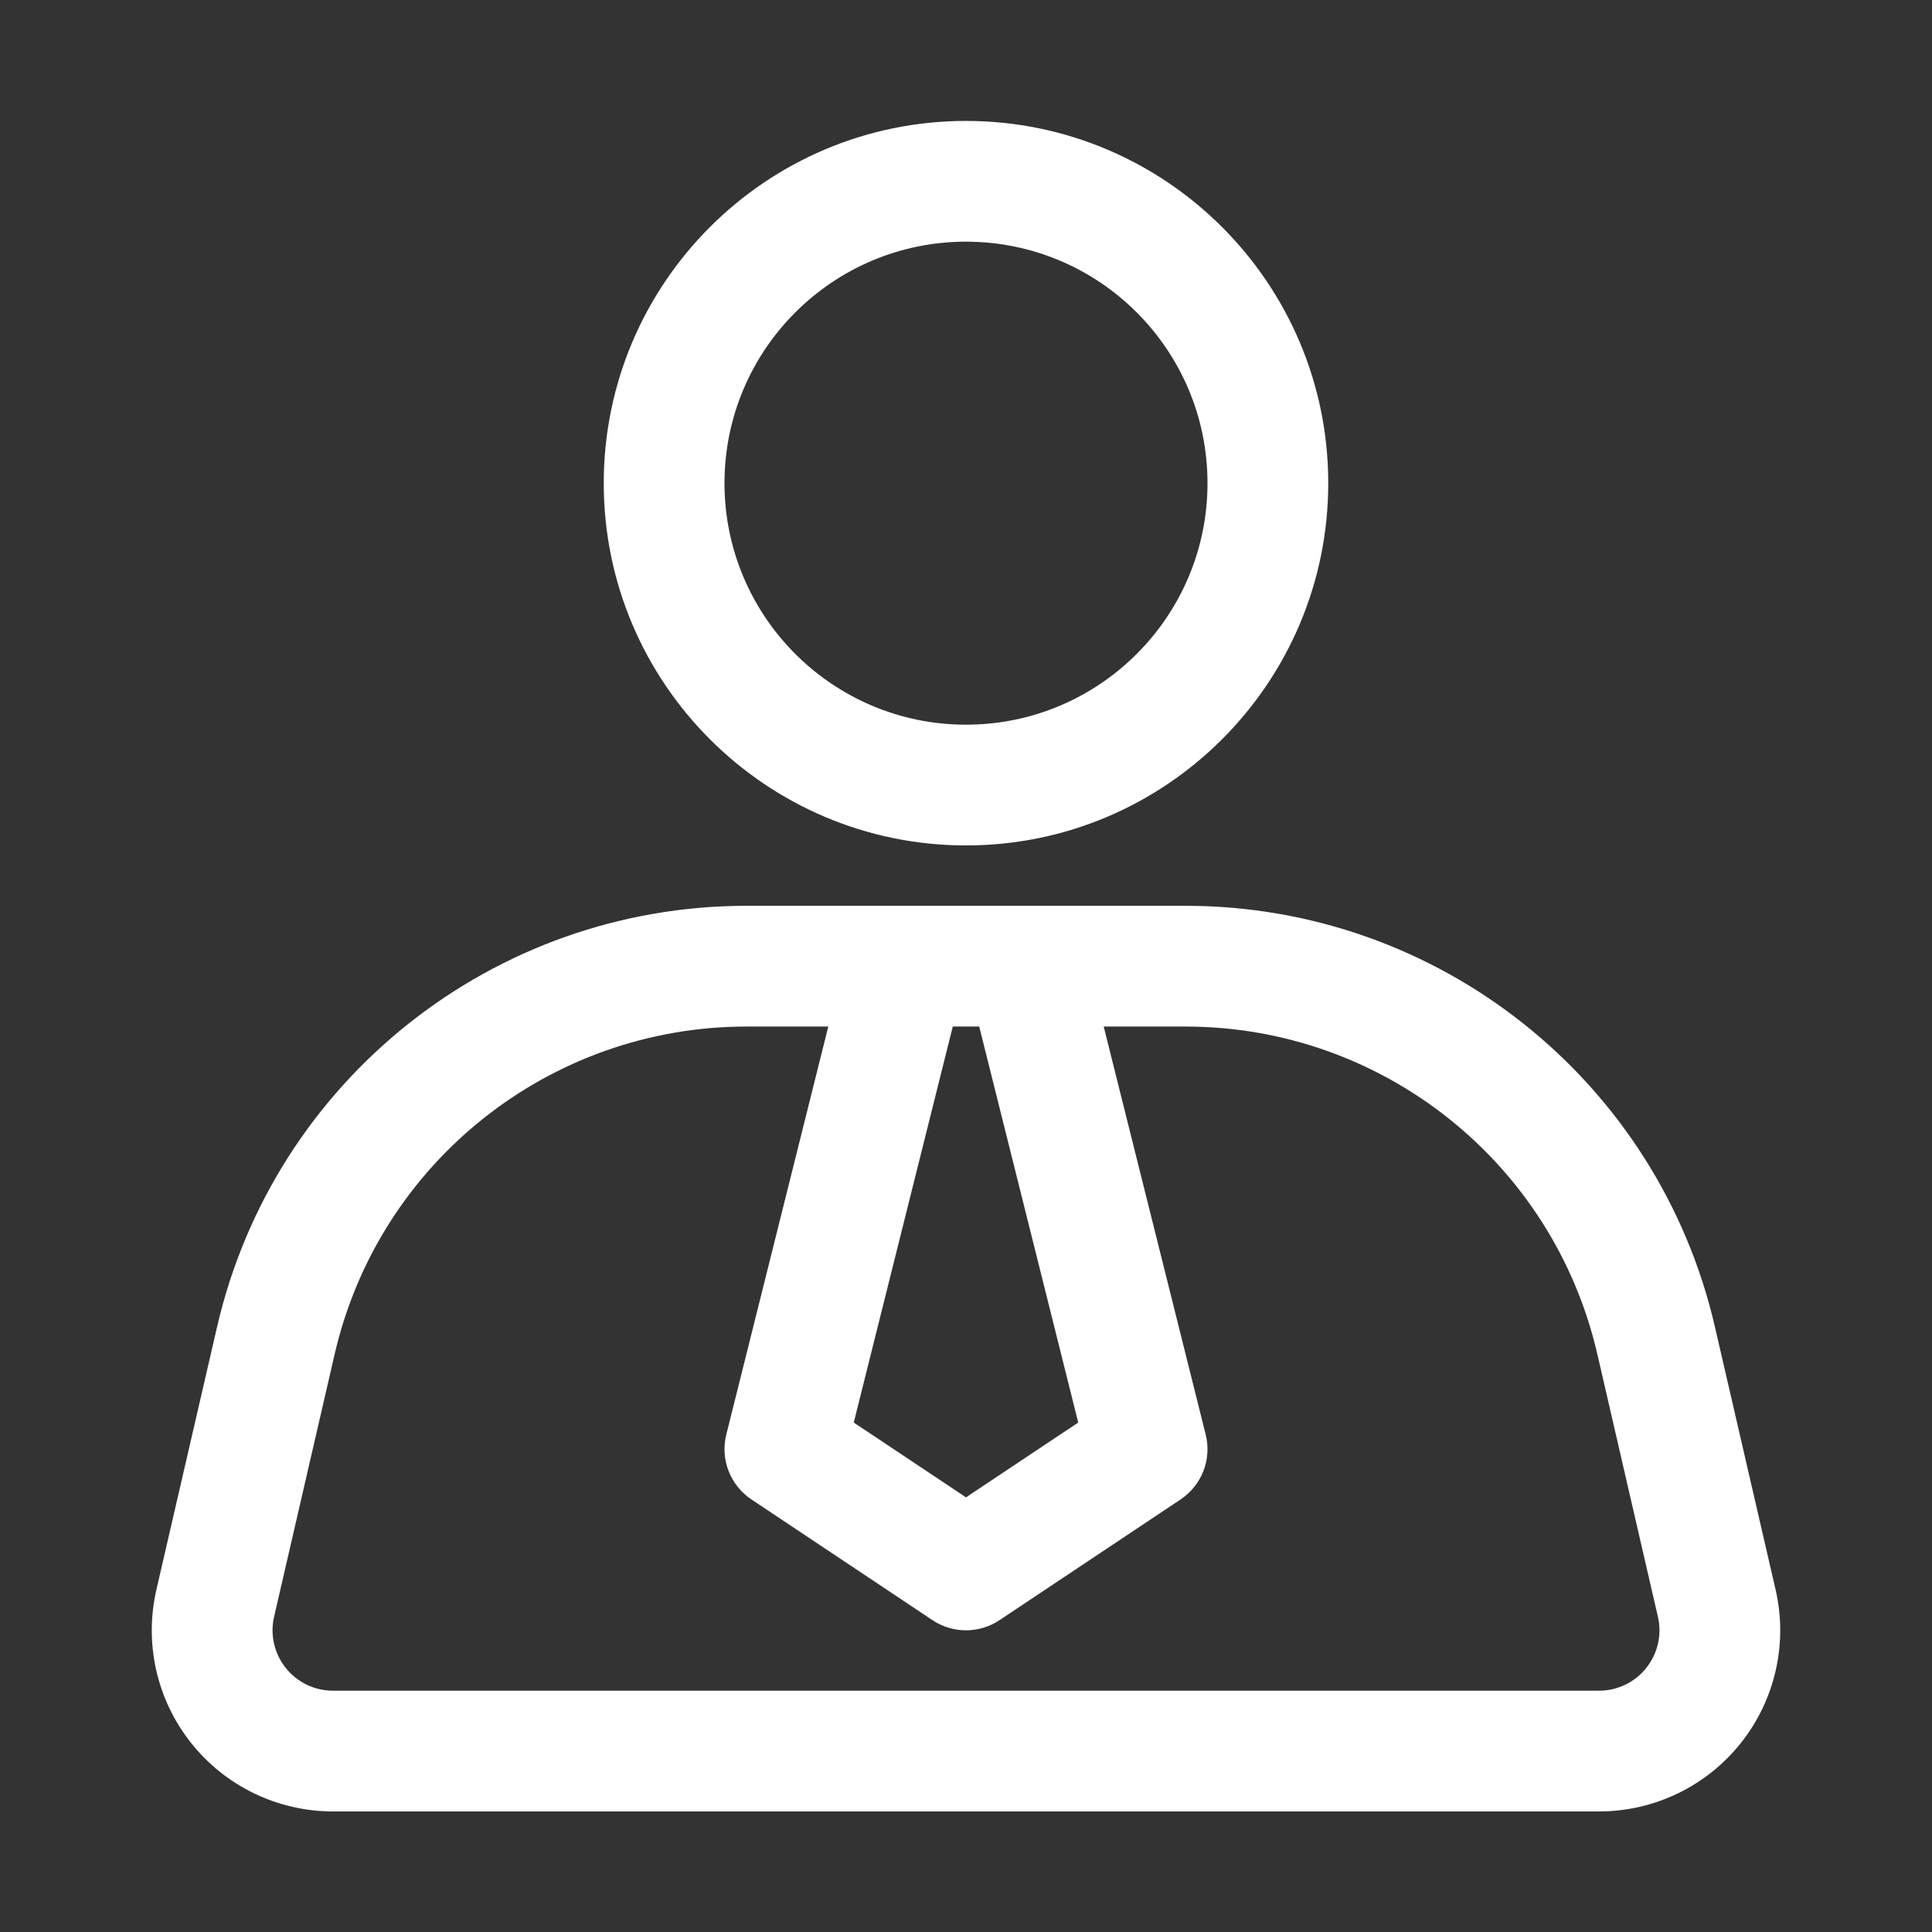 <svg id="SvgjsSvg1036" width="288" height="288" xmlns="http://www.w3.org/2000/svg" version="1.1" xmlns:xlink="http://www.w3.org/1999/xlink" xmlns:svgjs="http://svgjs.com/svgjs"><rect width="100%" height="100%" fill="#333333" stroke="none"/><defs id="SvgjsDefs1037"></defs><g id="SvgjsG1038" transform="matrix(1,0,0,1,0,0)"><svg xmlns="http://www.w3.org/2000/svg" fill-rule="evenodd" stroke-linejoin="round" stroke-miterlimit="2" clip-rule="evenodd" viewBox="0 0 32 32" width="288" height="288"><rect width="32" height="32" y=".003" fill="none"></rect><path d="M14.98,15.003c0.013,-0.001 0.026,-0.001 0.038,-0l1.964,-0c0.012,-0.001 0.025,-0.001 0.038,-0l2.616,-0c4.191,-0 7.827,2.892 8.769,6.976c0.357,1.544 0.718,3.11 1.004,4.349c0.206,0.891 -0.006,1.827 -0.575,2.542c-0.57,0.716 -1.434,1.133 -2.348,1.133c-4.97,-0 -16.002,-0 -20.972,-0c-0.914,-0 -1.778,-0.417 -2.348,-1.133c-0.569,-0.715 -0.781,-1.651 -0.575,-2.542c0.286,-1.239 0.647,-2.805 1.004,-4.349c0.942,-4.084 4.578,-6.976 8.769,-6.976l2.616,-0Zm-1.261,2l-1.355,-0c-3.259,-0 -6.088,2.25 -6.821,5.426c-0.356,1.543 -0.717,3.109 -1.003,4.349c-0.069,0.297 0.002,0.609 0.192,0.847c0.189,0.239 0.477,0.378 0.782,0.378c4.97,-0 16.002,-0 20.972,-0c0.305,-0 0.593,-0.139 0.782,-0.378c0.19,-0.238 0.261,-0.55 0.192,-0.847c-0.286,-1.24 -0.647,-2.806 -1.003,-4.349c-0.733,-3.176 -3.562,-5.426 -6.821,-5.426l-1.355,-0l1.689,6.757c0.103,0.41 -0.064,0.84 -0.415,1.075l-3,2c-0.336,0.224 -0.774,0.224 -1.11,-0l-3,-2c-0.351,-0.235 -0.518,-0.665 -0.415,-1.075l1.689,-6.757Zm2.062,-0l-1.64,6.559l1.859,1.239l1.859,-1.239l-1.64,-6.559l-0.438,-0Zm0.219,-15c-3.311,-0 -6,2.688 -6,6c0,3.311 2.689,6 6,6c3.311,-0 6,-2.689 6,-6c0,-3.312 -2.689,-6 -6,-6Zm-0,2c2.208,-0 4,1.792 4,4c0,2.207 -1.792,4 -4,4c-2.208,-0 -4,-1.793 -4,-4c0,-2.208 1.792,-4 4,-4Z" fill="#ffffff" class="color000 svgShape"></path></svg></g></svg>
